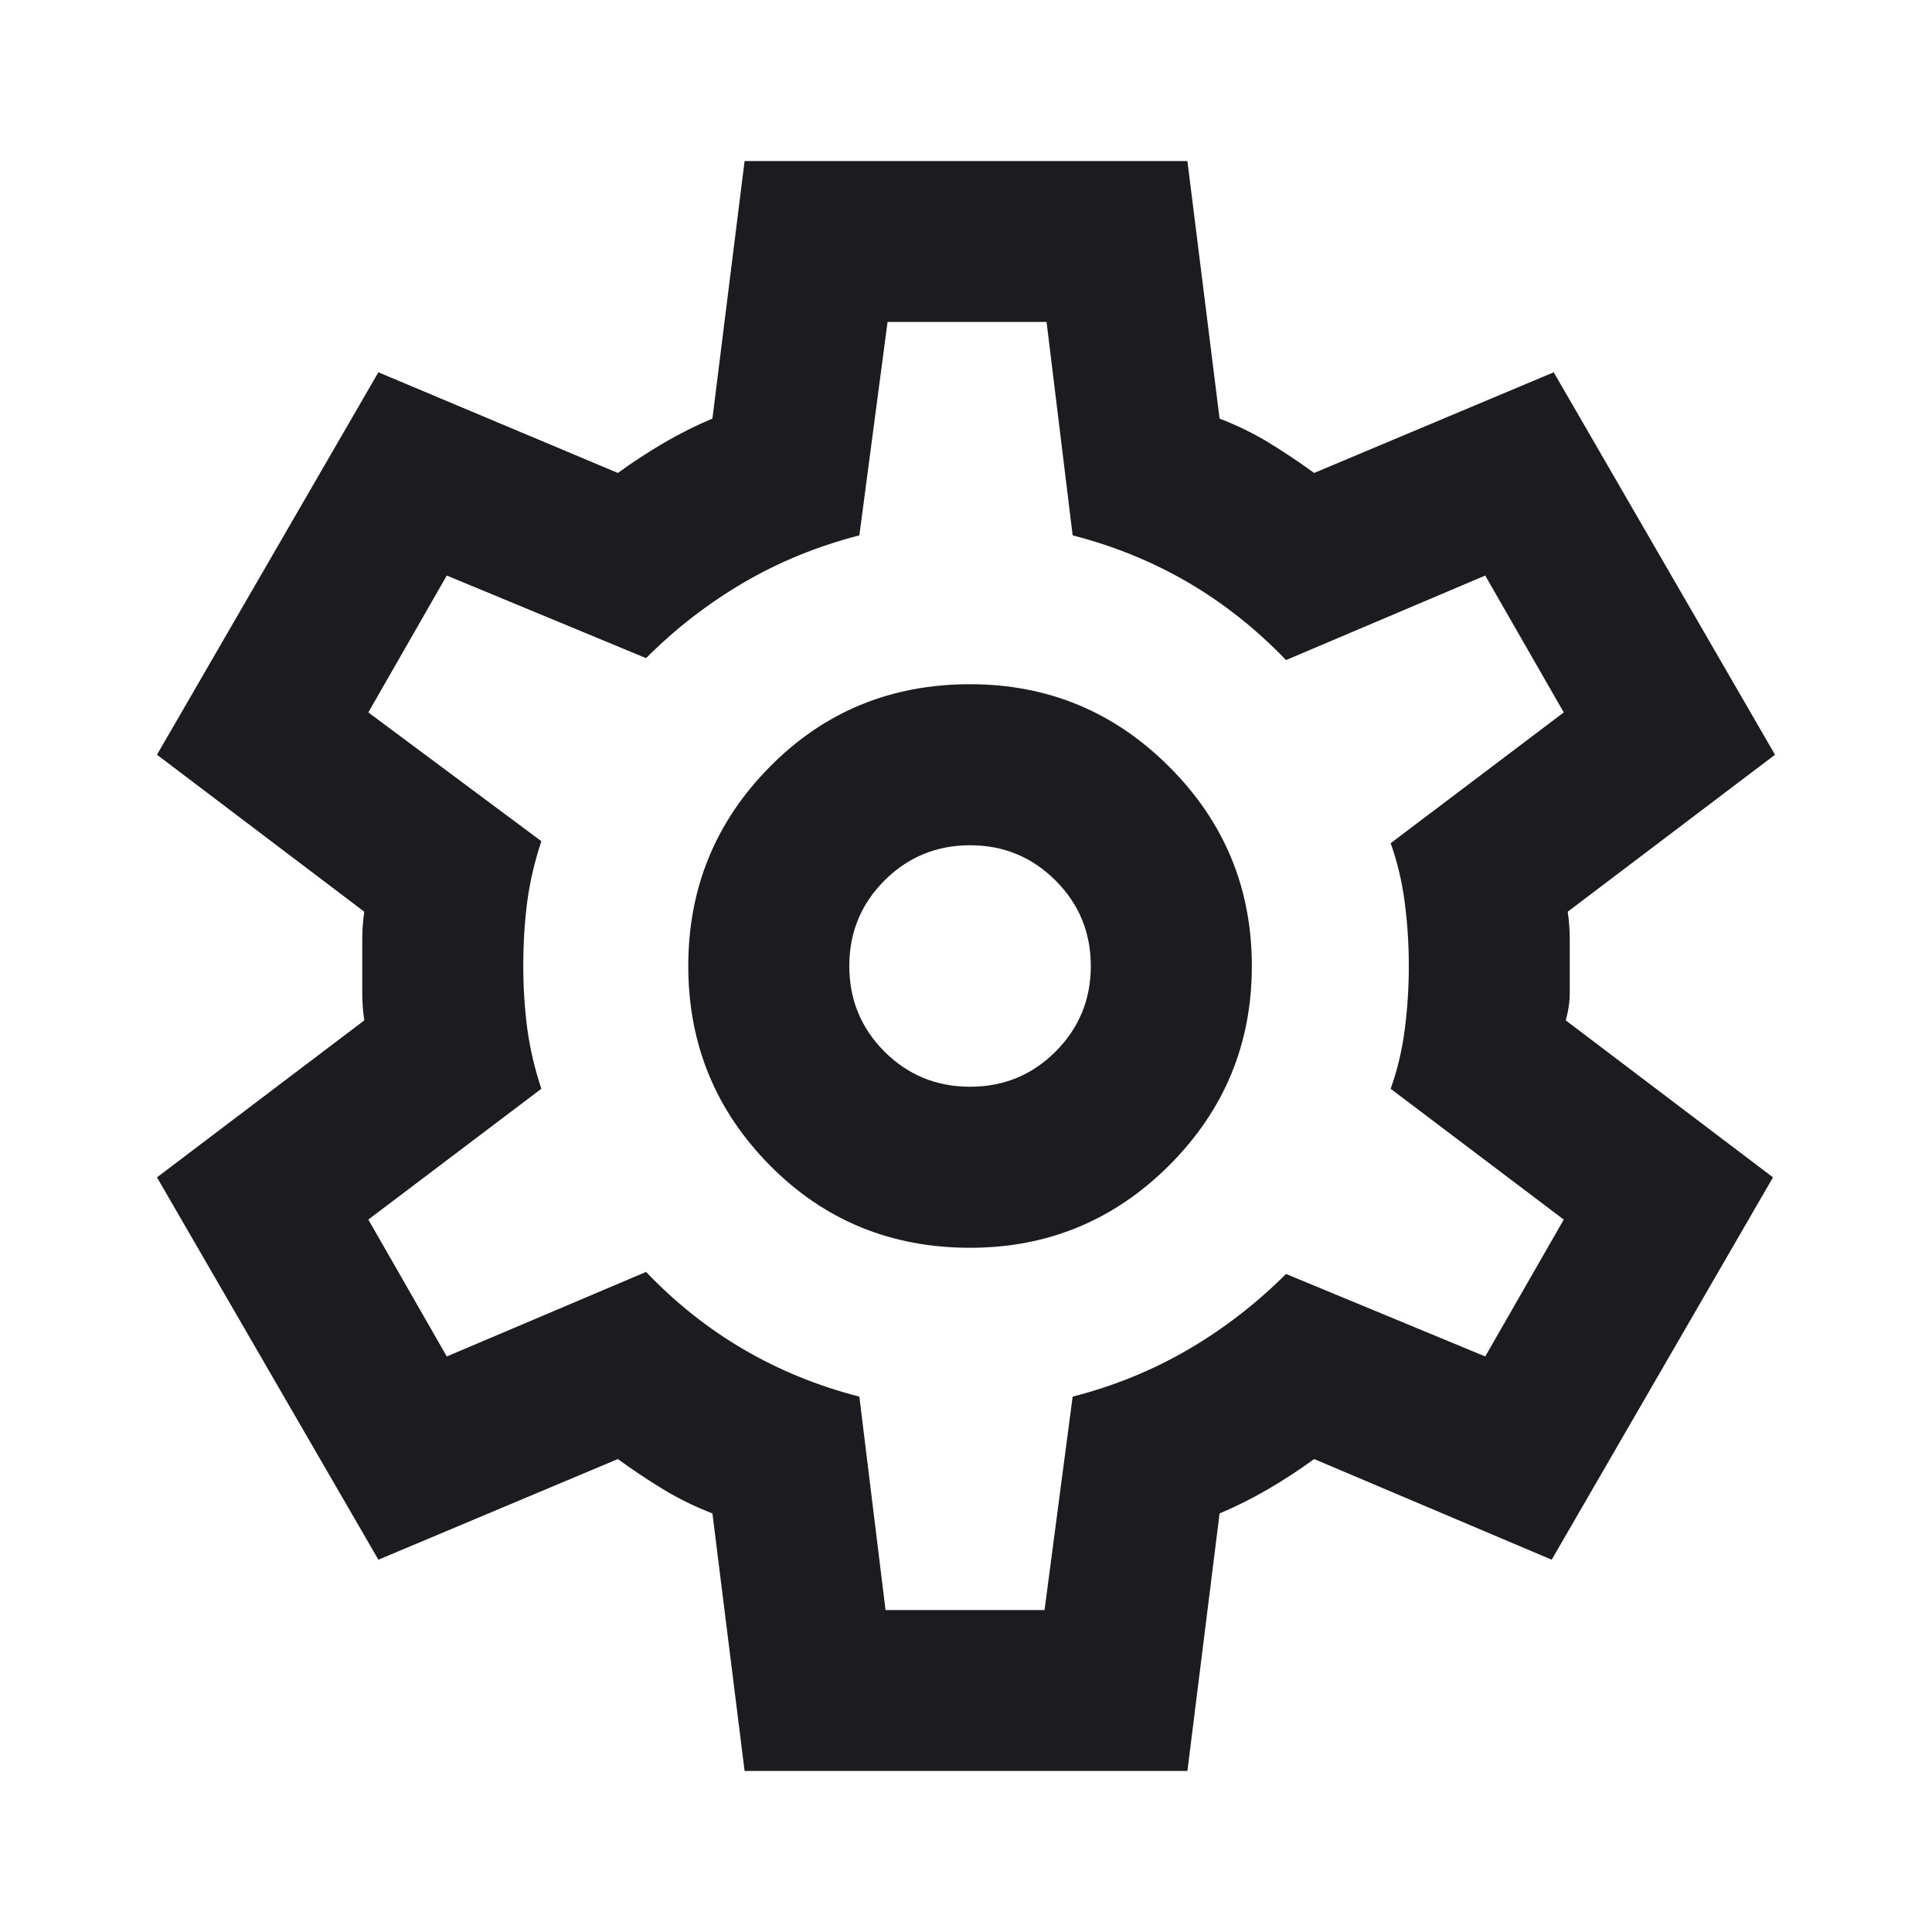 <svg width="20" height="20" viewBox="0 0 20 20" fill="none" xmlns="http://www.w3.org/2000/svg" xmlns:xlink="http://www.w3.org/1999/xlink">
	<desc>
			Created with Pixso.
	</desc>
	<defs/>
	<mask id="mask48_3572" mask-type="alpha" maskUnits="userSpaceOnUse" x="0" y="0" width="20" height="20">
		<rect id="Bounding box" width="20" height="20" fill="#D9D9D9" fill-opacity="1"/>
	</mask>
	<g mask="url(#mask48_3572)">
		<path id="settings" d="M7.708 18.333L7.375 15.667C7.195 15.597 7.024 15.514 6.865 15.417C6.705 15.32 6.549 15.215 6.396 15.104L3.917 16.146L1.625 12.188L3.771 10.563C3.757 10.465 3.75 10.372 3.75 10.281L3.75 9.719C3.75 9.629 3.757 9.535 3.771 9.438L1.625 7.813L3.917 3.854L6.396 4.896C6.549 4.785 6.708 4.681 6.875 4.583C7.042 4.486 7.208 4.403 7.375 4.333L7.708 1.667L12.292 1.667L12.625 4.333C12.806 4.403 12.976 4.486 13.136 4.583C13.295 4.681 13.451 4.785 13.604 4.896L16.084 3.854L18.375 7.813L16.229 9.438C16.243 9.535 16.25 9.629 16.25 9.719L16.25 10.281C16.25 10.372 16.236 10.465 16.209 10.563L18.354 12.188L16.063 16.146L13.604 15.104C13.451 15.215 13.292 15.32 13.125 15.417C12.959 15.514 12.792 15.597 12.625 15.667L12.292 18.333L7.708 18.333ZM10.042 12.917C10.847 12.917 11.535 12.632 12.104 12.063C12.674 11.493 12.959 10.806 12.959 10C12.959 9.195 12.674 8.507 12.104 7.938C11.535 7.368 10.847 7.083 10.042 7.083C9.222 7.083 8.531 7.368 7.969 7.938C7.406 8.507 7.125 9.195 7.125 10C7.125 10.806 7.406 11.493 7.969 12.063C8.531 12.632 9.222 12.917 10.042 12.917ZM10.042 11.25C9.695 11.25 9.399 11.129 9.156 10.886C8.913 10.643 8.792 10.347 8.792 10C8.792 9.653 8.913 9.358 9.156 9.115C9.399 8.872 9.695 8.75 10.042 8.75C10.389 8.75 10.684 8.872 10.927 9.115C11.17 9.358 11.292 9.653 11.292 10C11.292 10.347 11.17 10.643 10.927 10.886C10.684 11.129 10.389 11.25 10.042 11.25ZM9.167 16.667L10.813 16.667L11.104 14.458C11.535 14.347 11.934 14.184 12.302 13.969C12.67 13.754 13.007 13.493 13.313 13.188L15.375 14.042L16.188 12.625L14.396 11.271C14.466 11.076 14.514 10.872 14.542 10.656C14.57 10.441 14.584 10.222 14.584 10C14.584 9.778 14.57 9.559 14.542 9.344C14.514 9.129 14.466 8.924 14.396 8.729L16.188 7.375L15.375 5.958L13.313 6.833C13.007 6.514 12.67 6.247 12.302 6.031C11.934 5.816 11.535 5.653 11.104 5.542L10.834 3.333L9.188 3.333L8.896 5.542C8.465 5.653 8.066 5.816 7.698 6.031C7.33 6.247 6.993 6.507 6.688 6.813L4.625 5.958L3.813 7.375L5.604 8.708C5.535 8.917 5.486 9.125 5.458 9.333C5.431 9.542 5.417 9.764 5.417 10C5.417 10.222 5.431 10.438 5.458 10.646C5.486 10.854 5.535 11.063 5.604 11.271L3.813 12.625L4.625 14.042L6.688 13.167C6.993 13.486 7.33 13.754 7.698 13.969C8.066 14.184 8.465 14.347 8.896 14.458L9.167 16.667Z" fill="#1C1B1F" fill-opacity="1" fill-rule="nonzero"/>
	</g>
</svg>

